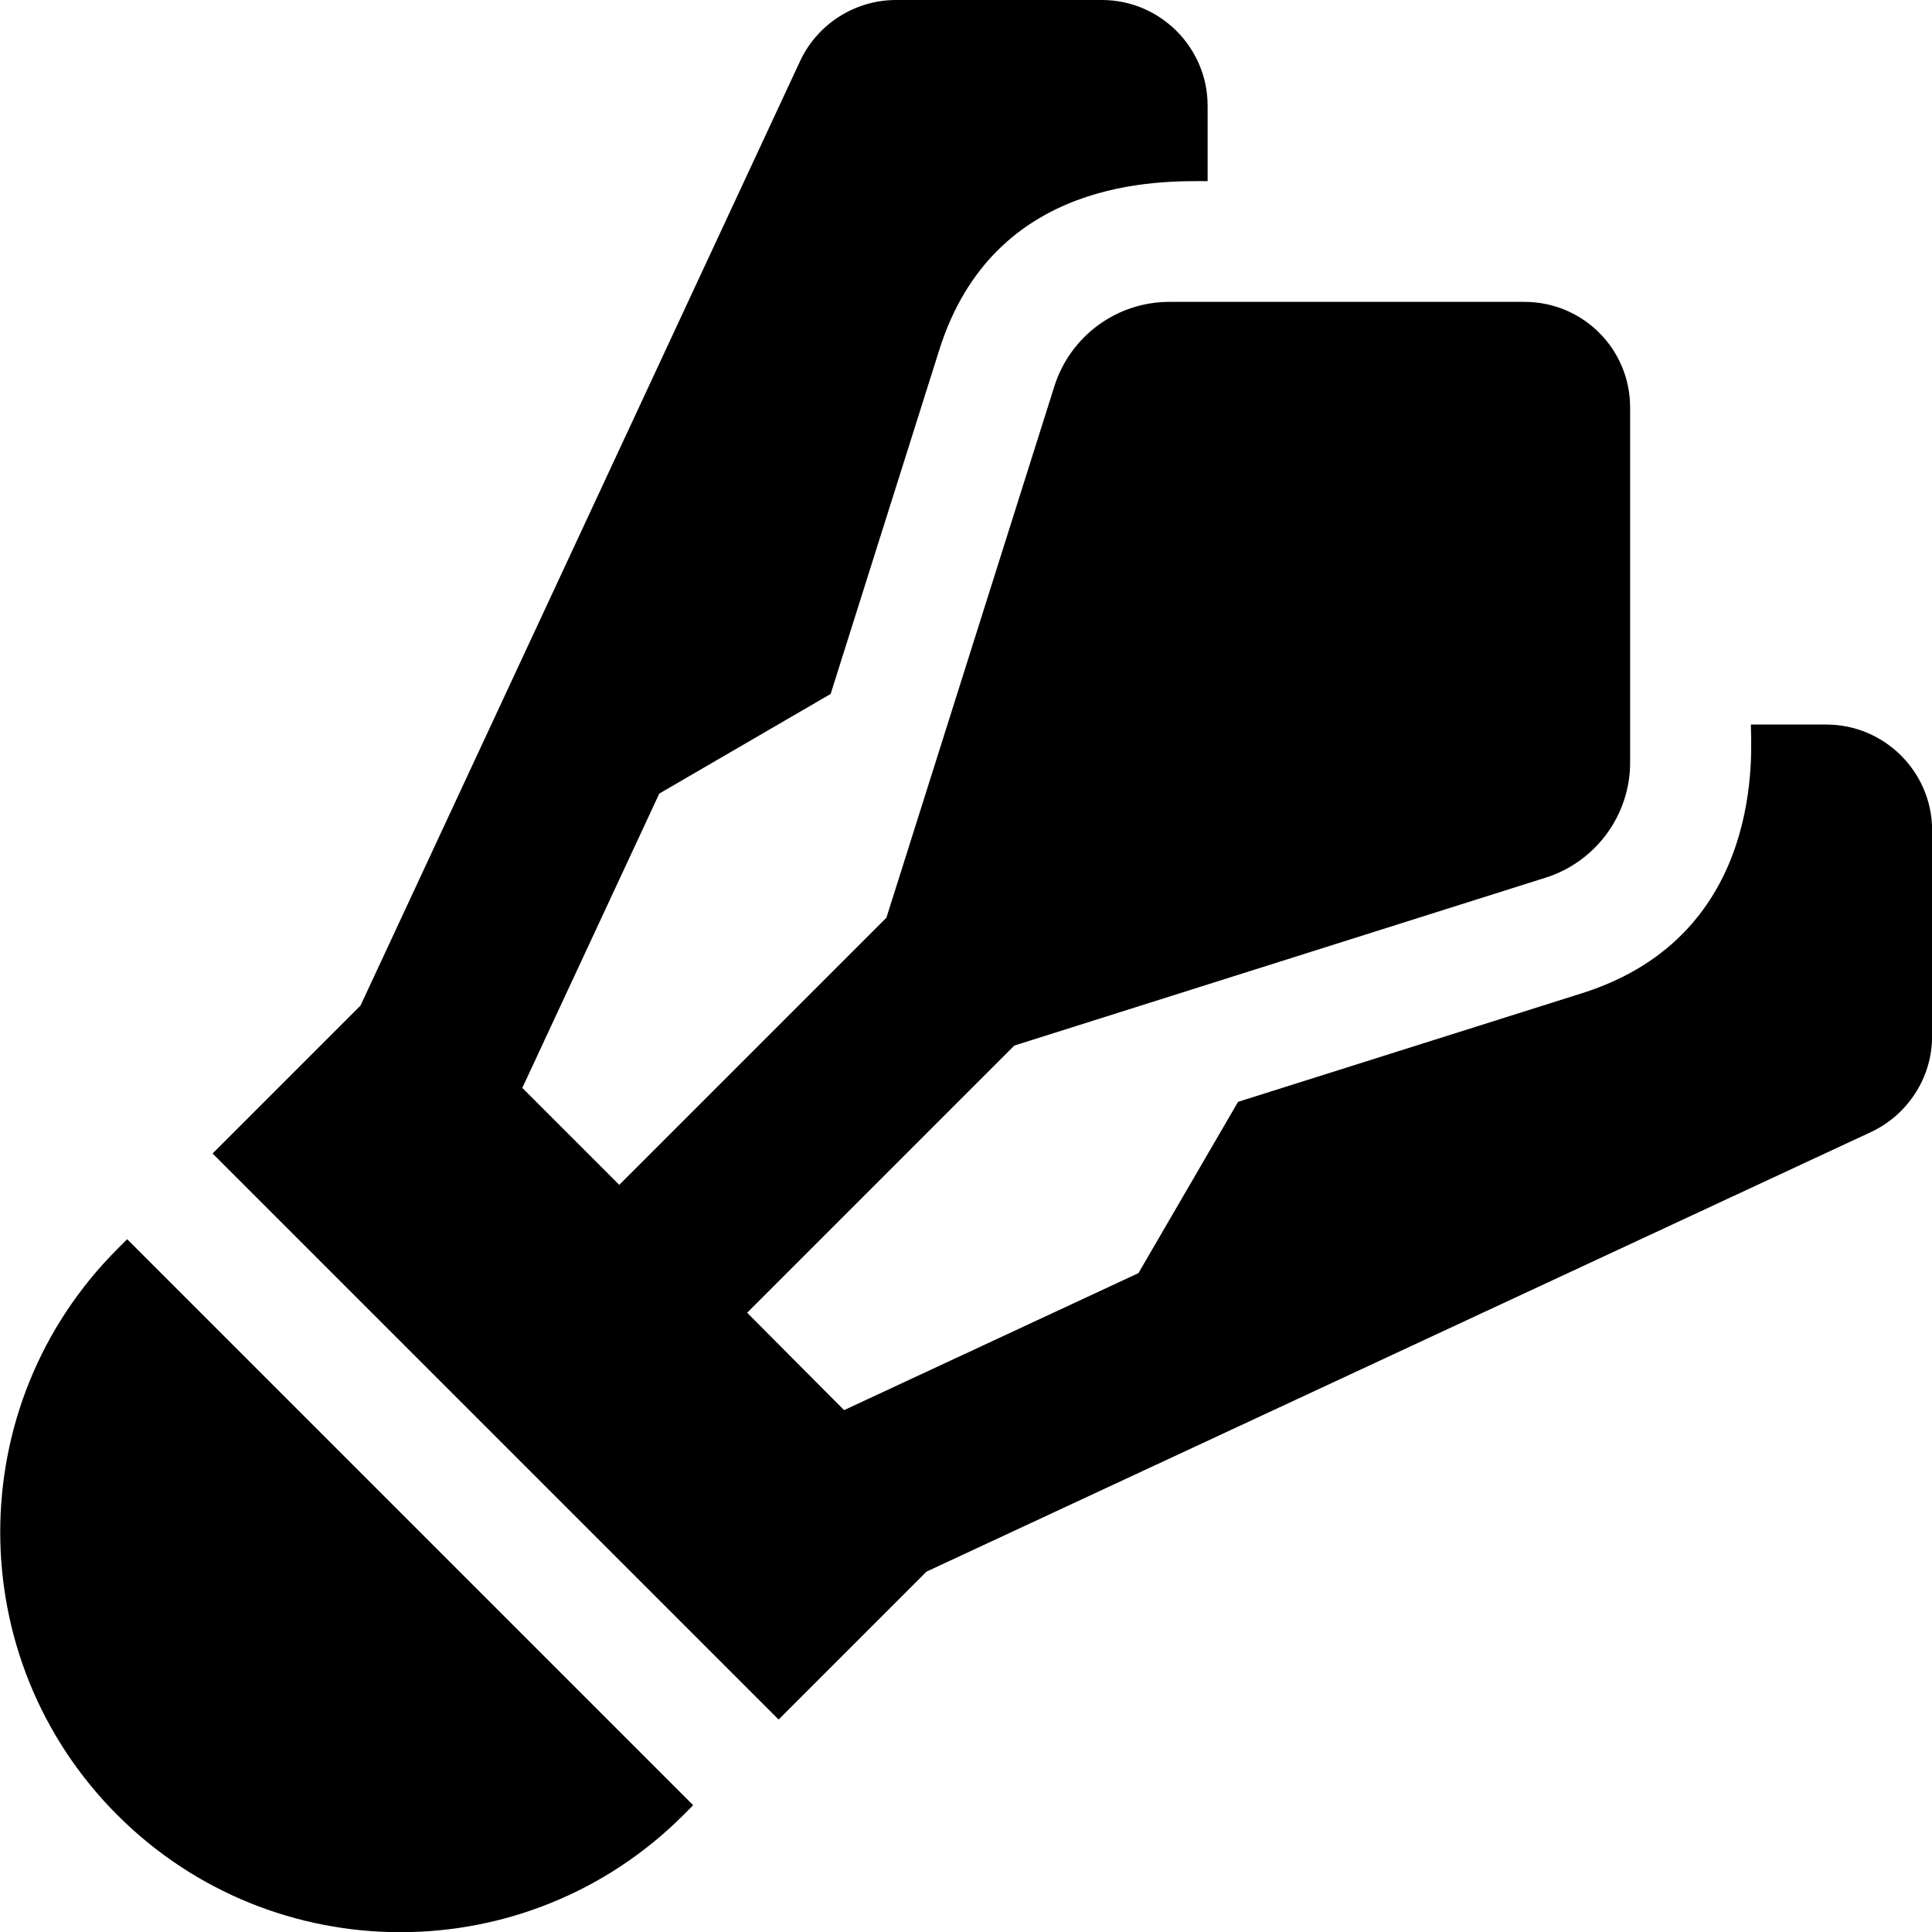 <!-- Generated by IcoMoon.io -->
<svg version="1.1" xmlns="http://www.w3.org/2000/svg" width="32" height="32" viewBox="0 0 32 32">
<title>shuttlecock-solid</title>
<path d="M30.25 12h-1.25c0 0.375 0.269 3.481-2.794 4.45l-5.7 1.8-1.65 2.837-4.875 2.269-1.606-1.613 4.425-4.425 8.8-2.781c0.831-0.262 1.4-1.037 1.4-1.906v-5.881c0-0.969-0.781-1.75-1.75-1.75h-5.881c-0.875 0-1.644 0.569-1.906 1.4l-2.781 8.8-4.425 4.425-1.606-1.606 2.269-4.875 2.838-1.65 1.8-5.7c0.906-2.875 3.675-2.794 4.444-2.794v-1.25c0-0.963-0.788-1.75-1.75-1.75h-3.412c-0.675 0-1.3 0.394-1.588 1.012l-7.281 15.644-2.45 2.45 9.375 9.375 2.45-2.45 15.644-7.281c0.613-0.288 1.012-0.906 1.012-1.587v-3.412c0-0.963-0.788-1.75-1.75-1.75zM1.944 20.688c-2.587 2.587-2.587 6.788 0 9.375s6.787 2.587 9.375 0l0.162-0.163-9.375-9.375-0.163 0.163z"></path>
</svg>
